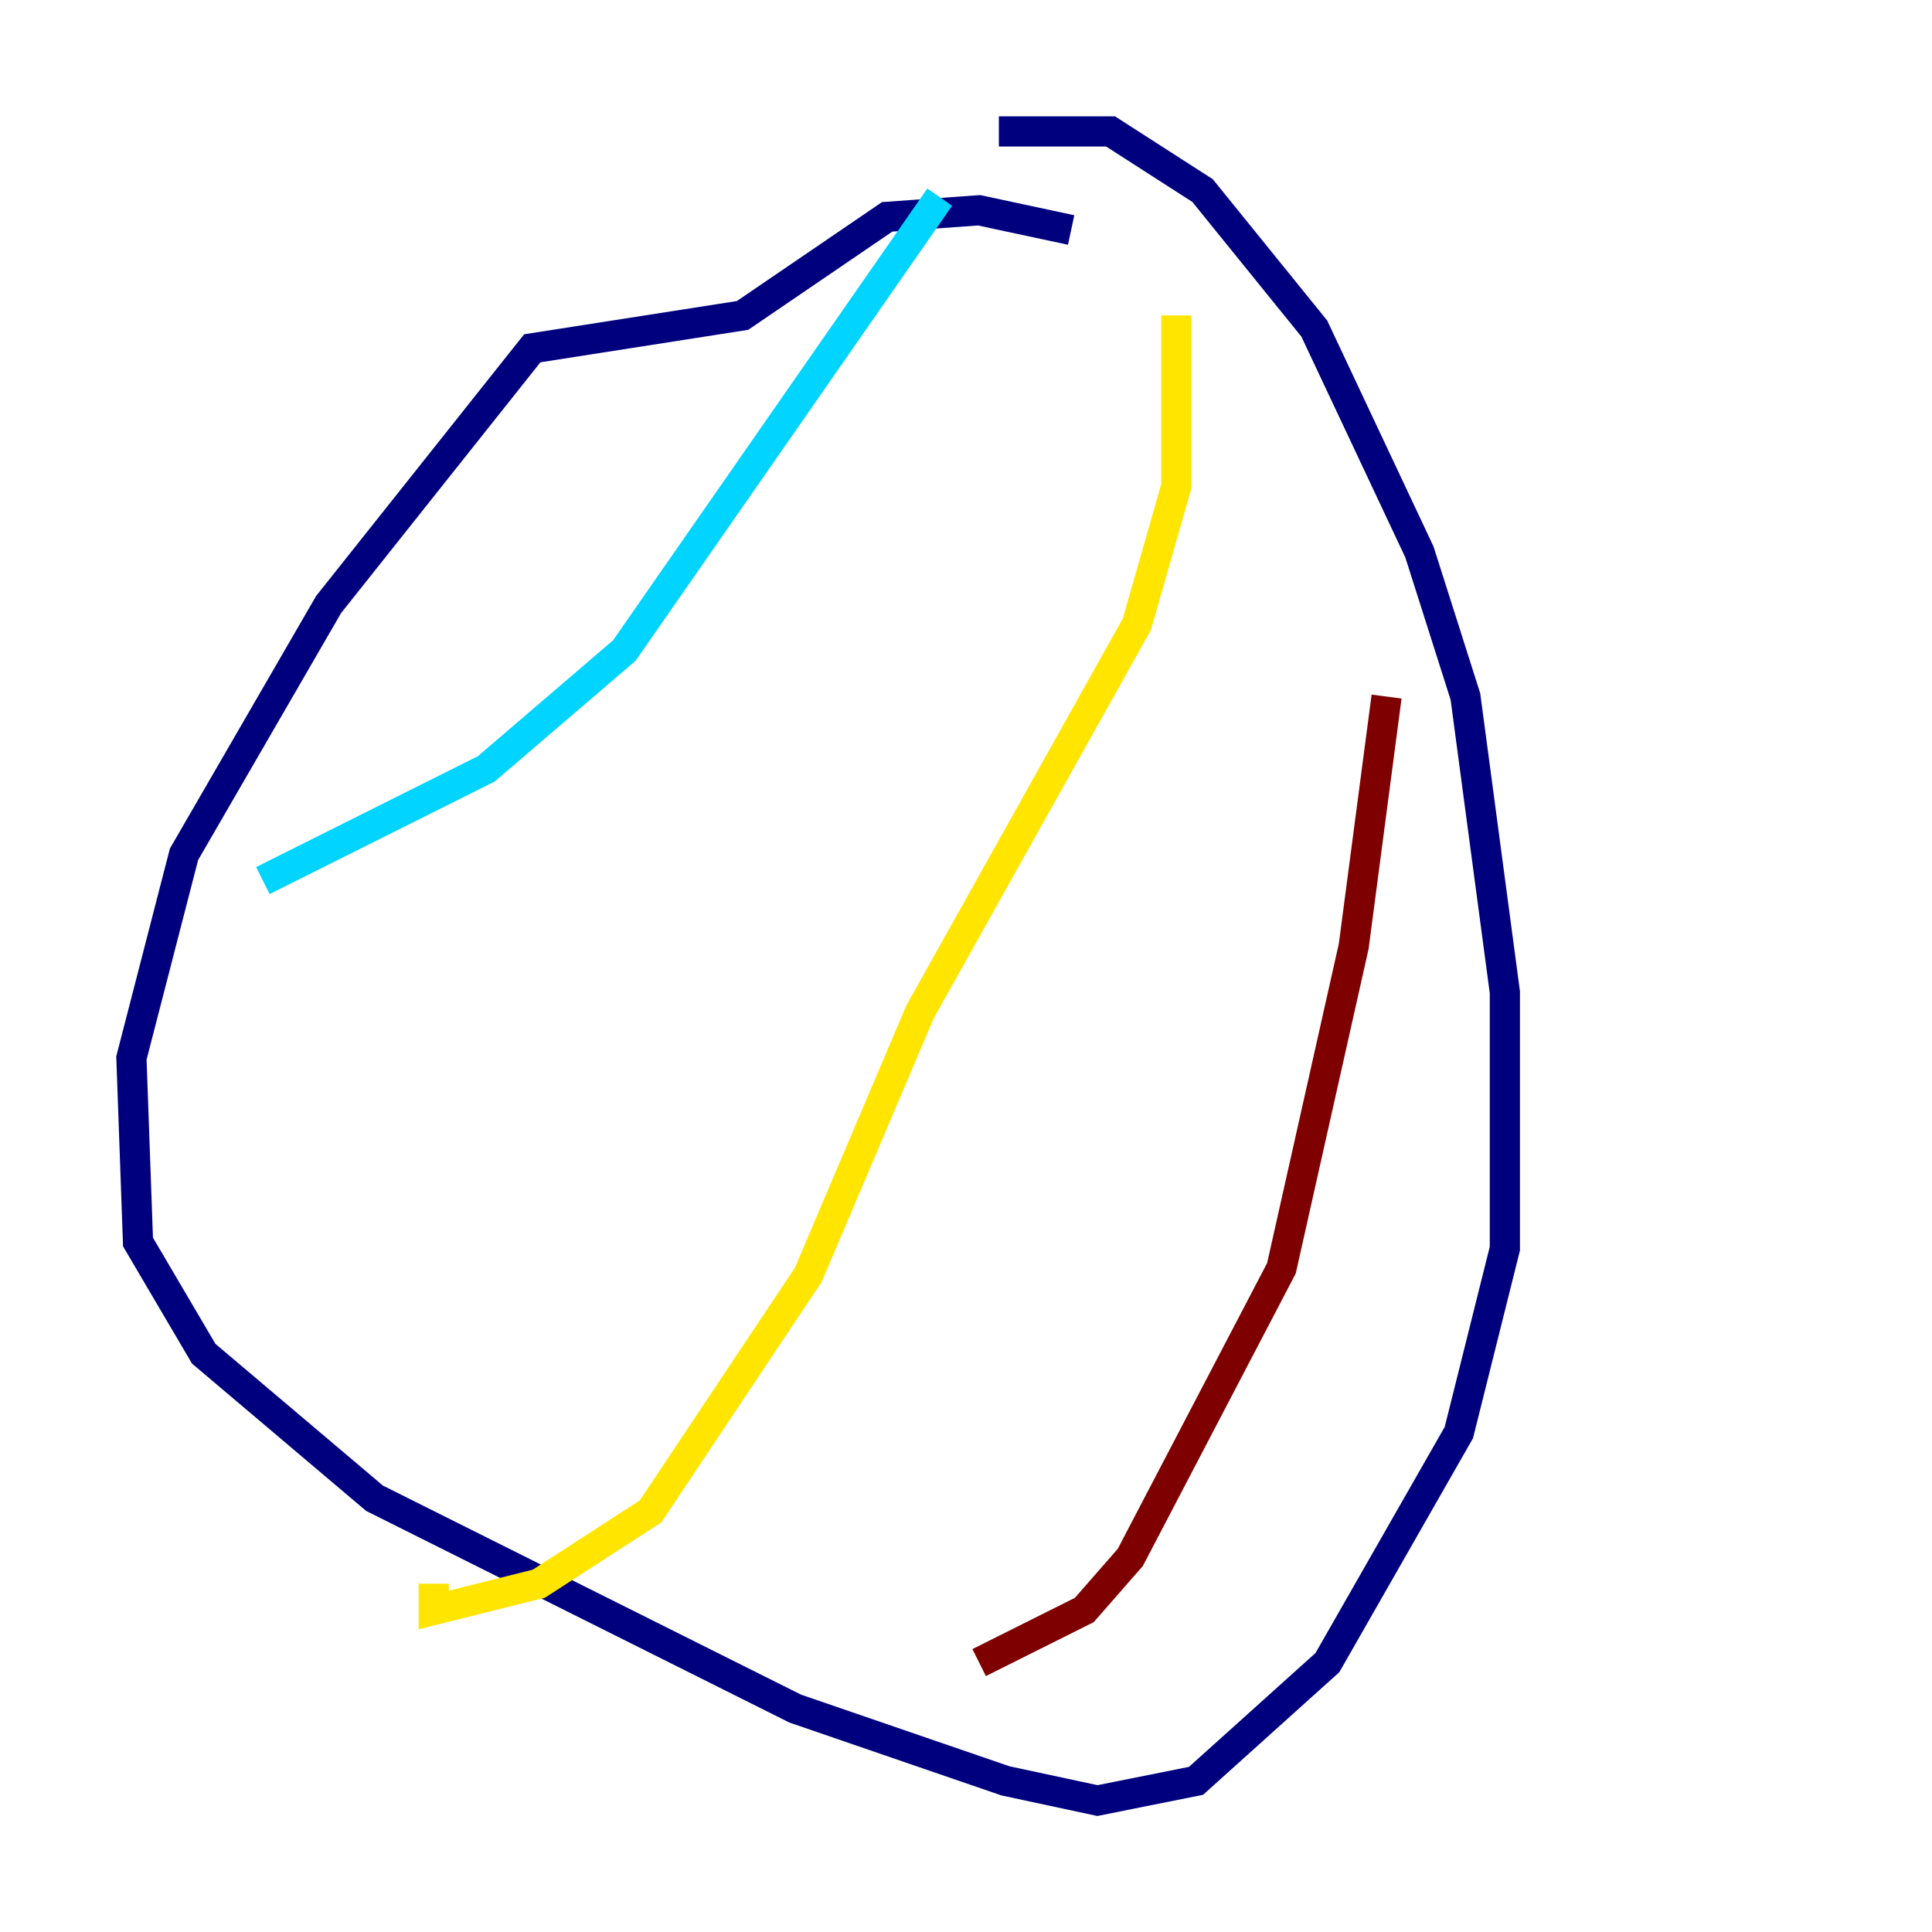 <?xml version="1.0" encoding="utf-8" ?>
<svg baseProfile="tiny" height="128" version="1.2" viewBox="0,0,128,128" width="128" xmlns="http://www.w3.org/2000/svg" xmlns:ev="http://www.w3.org/2001/xml-events" xmlns:xlink="http://www.w3.org/1999/xlink"><defs /><polyline fill="none" points="70.966,15.238 64.871,13.932 58.776,14.367 49.197,20.898 35.265,23.075 21.769,40.054 12.191,56.599 8.707,70.095 9.143,82.286 13.497,89.687 24.816,99.265 52.68,113.197 66.612,117.986 72.707,119.293 79.238,117.986 87.946,110.15 96.653,94.912 99.701,82.721 99.701,65.742 97.088,46.15 94.041,36.571 87.075,21.769 79.674,12.626 73.578,8.707 66.177,8.707" stroke="#00007f" stroke-width="2" /><polyline fill="none" points="62.258,13.061 41.361,43.102 32.218,50.939 17.415,58.34" stroke="#00d4ff" stroke-width="2" /><polyline fill="none" points="77.932,20.898 77.932,32.218 75.32,41.361 60.952,67.048 53.551,84.463 43.102,100.136 35.701,104.925 28.735,106.667 28.735,104.925" stroke="#ffe500" stroke-width="2" /><polyline fill="none" points="91.864,46.15 89.687,62.694 84.898,84.027 74.884,103.184 71.837,106.667 64.871,110.15" stroke="#7f0000" stroke-width="2" /></svg>